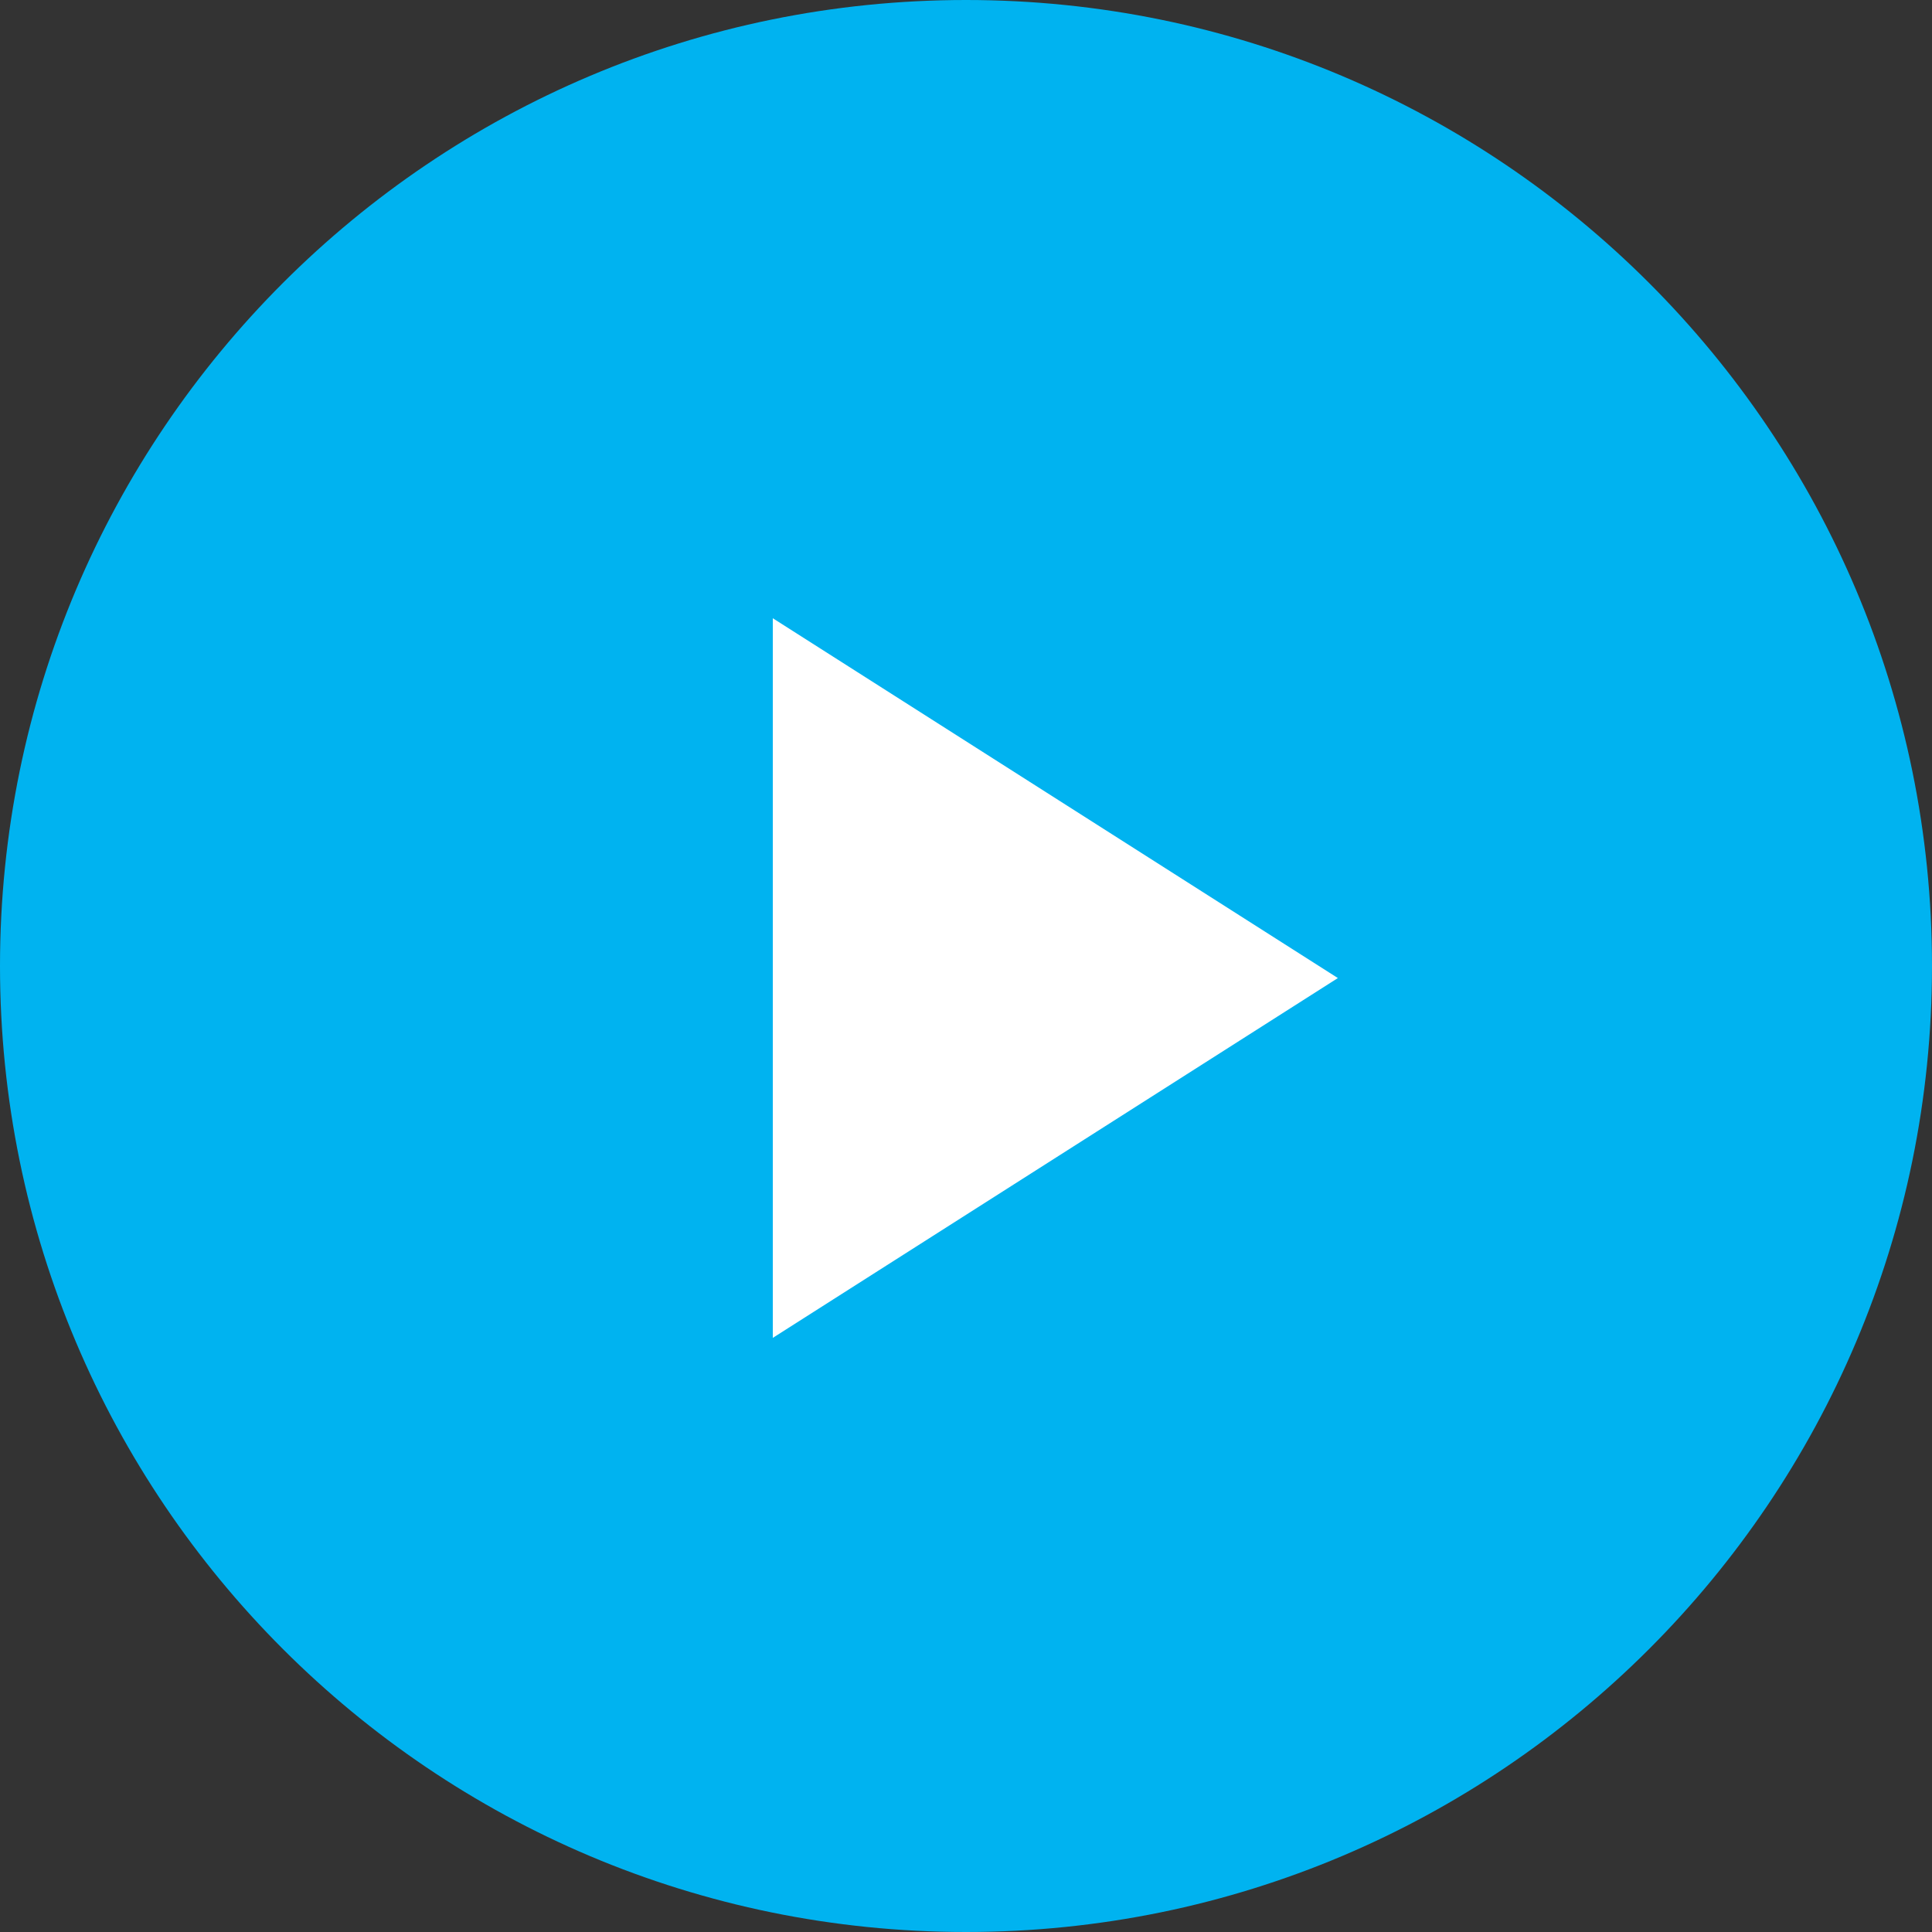 <svg width="100" height="100" viewBox="0 0 100 100" version="1.1" xmlns="http://www.w3.org/2000/svg" xmlns:xlink="http://www.w3.org/1999/xlink">
<rect x="0" y="0" width="100" height="100" fill="#333333" stroke="none"/>
<title>Btn\</title>
<desc>Created using Figma</desc>
<g id="Canvas" transform="matrix(2 0 0 2 -10920 -508)">
<g id="Btn\">
<g id="Oval">
<use xlink:href="#path0_fill" transform="translate(5460 254)" fill="#00B3F0"/>
</g>
<g id="Icon/Play">
<use xlink:href="#path1_fill" transform="translate(5480 270)" fill="white"/>
</g>
</g>
</g>
<defs>
<path id="path0_fill" fill-rule="evenodd" d="M 25 50C 38.807 50 50 38.807 50 25C 50 11.193 38.807 0 25 0C 11.193 0 0 11.193 0 25C 0 38.807 11.193 50 25 50Z"/>
<path id="path1_fill" fill-rule="evenodd" d="M 0 0L 14.624 9.312L 0 18.624L 0 0Z"/>
</defs>
</svg>

